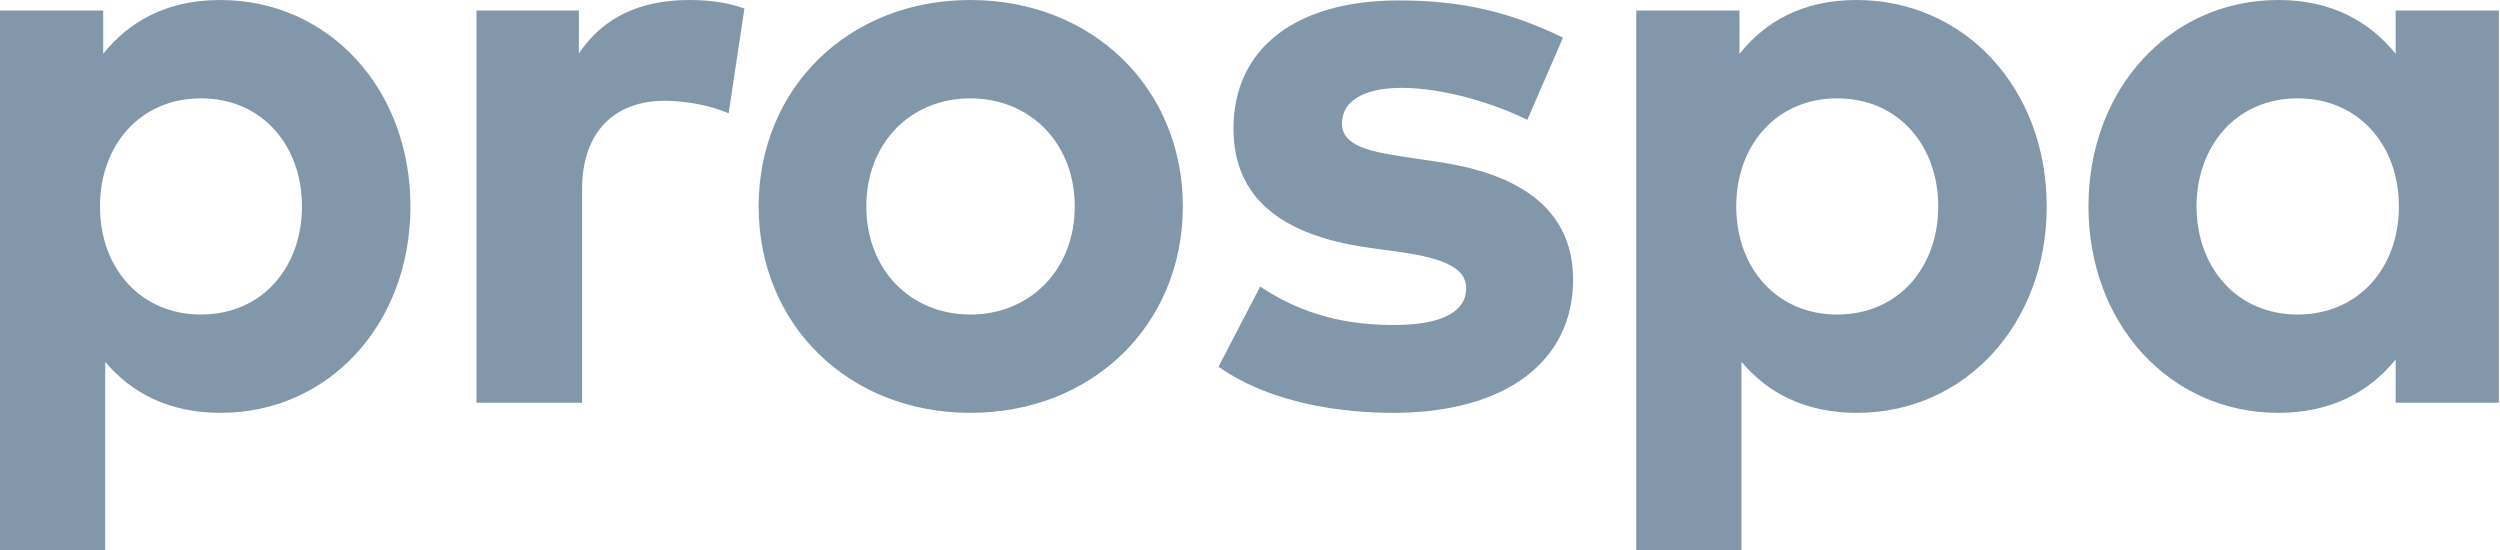 <?xml version="1.0" encoding="UTF-8"?>
<svg width="109px" height="24px" viewBox="0 0 109 24" version="1.1" xmlns="http://www.w3.org/2000/svg" xmlns:xlink="http://www.w3.org/1999/xlink">
    <title>Combined Shape</title>
    <g id="Web" stroke="none" stroke-width="1" fill="none" fill-rule="evenodd">
        <g id="Group-10" transform="translate(-32, -844)" fill="#8397AB">
            <path d="M41.6,844 C46.331,844 49.895,847.865 49.895,853 C49.895,858.137 46.331,862 41.618,862 C39.324,862 37.7,861.101 36.588,859.777 L36.588,859.777 L36.588,867.999 L32,868 L32,844.459 L36.5,844.459 L36.5,846.347 C37.612,844.953 39.254,844 41.6,844 Z M112.941,844 C117.672,844 121.236,847.865 121.236,853 C121.236,858.137 117.672,862 112.96,862 C110.666,862 109.041,861.101 107.929,859.777 L107.929,859.777 L107.929,867.999 L103.341,867.999 L103.341,844.459 L107.841,844.459 L107.841,846.347 C108.954,844.953 110.595,844 112.941,844 Z M74.307,844 C79.636,844 83.572,847.847 83.572,853 C83.572,858.154 79.636,862 74.307,862 C68.994,862 65.077,858.154 65.077,853 C65.077,847.847 68.994,844 74.307,844 Z M92.998,844.018 C95.734,844.018 97.869,844.529 100.146,845.642 L100.146,845.642 L98.592,849.224 C97.234,848.553 95.063,847.847 93.139,847.83 C91.392,847.83 90.509,848.447 90.509,849.383 C90.509,850.371 91.745,850.618 93.298,850.848 L93.298,850.848 L94.815,851.077 C98.522,851.642 100.587,853.3 100.587,856.195 C100.587,859.724 97.692,862.001 92.733,862.001 C90.404,862.001 87.351,861.56 85.127,859.989 L85.127,859.989 L86.944,856.495 C88.409,857.466 90.192,858.171 92.768,858.171 C94.904,858.171 95.927,857.571 95.927,856.566 C95.927,855.736 95.063,855.277 93.086,854.995 L93.086,854.995 L91.692,854.801 C87.738,854.253 85.78,852.524 85.78,849.612 C85.78,846.1 88.498,844.018 92.998,844.018 Z M131.333,844 C133.681,844 135.321,844.953 136.451,846.347 L136.451,846.347 L136.451,844.459 L140.952,844.459 L140.952,861.56 L136.451,861.56 L136.451,859.671 C135.34,861.048 133.681,862 131.333,862 C126.622,862 123.057,858.137 123.057,853 C123.057,847.865 126.622,844 131.333,844 Z M62.057,844 C63.046,844 63.821,844.141 64.457,844.371 L64.457,844.371 L63.768,848.941 C63.01,848.606 61.916,848.394 60.981,848.394 C58.845,848.394 57.38,849.7 57.38,852.241 L57.38,852.241 L57.38,861.56 L52.775,861.56 L52.775,844.459 L57.239,844.459 L57.239,846.329 C58.316,844.724 59.958,844 62.057,844 Z M40.754,848.288 C38.142,848.288 36.359,850.3 36.359,853 C36.359,855.701 38.142,857.713 40.754,857.713 C43.471,857.713 45.166,855.612 45.166,853 C45.166,850.388 43.471,848.288 40.754,848.288 Z M74.307,848.288 C71.712,848.288 69.771,850.229 69.771,853 C69.771,855.771 71.712,857.713 74.307,857.713 C76.901,857.713 78.859,855.771 78.859,853 C78.859,850.229 76.901,848.288 74.307,848.288 Z M112.095,848.288 C109.483,848.288 107.7,850.3 107.7,853 C107.7,855.701 109.483,857.713 112.095,857.713 C114.813,857.713 116.507,855.612 116.507,853 C116.507,850.388 114.813,848.288 112.095,848.288 Z M132.18,848.288 C129.481,848.288 127.769,850.388 127.769,853 C127.769,855.612 129.481,857.713 132.18,857.713 C134.811,857.713 136.592,855.701 136.592,853 C136.592,850.3 134.811,848.288 132.18,848.288 Z" id="Combined-Shape"></path>
        </g>
    </g>
</svg>